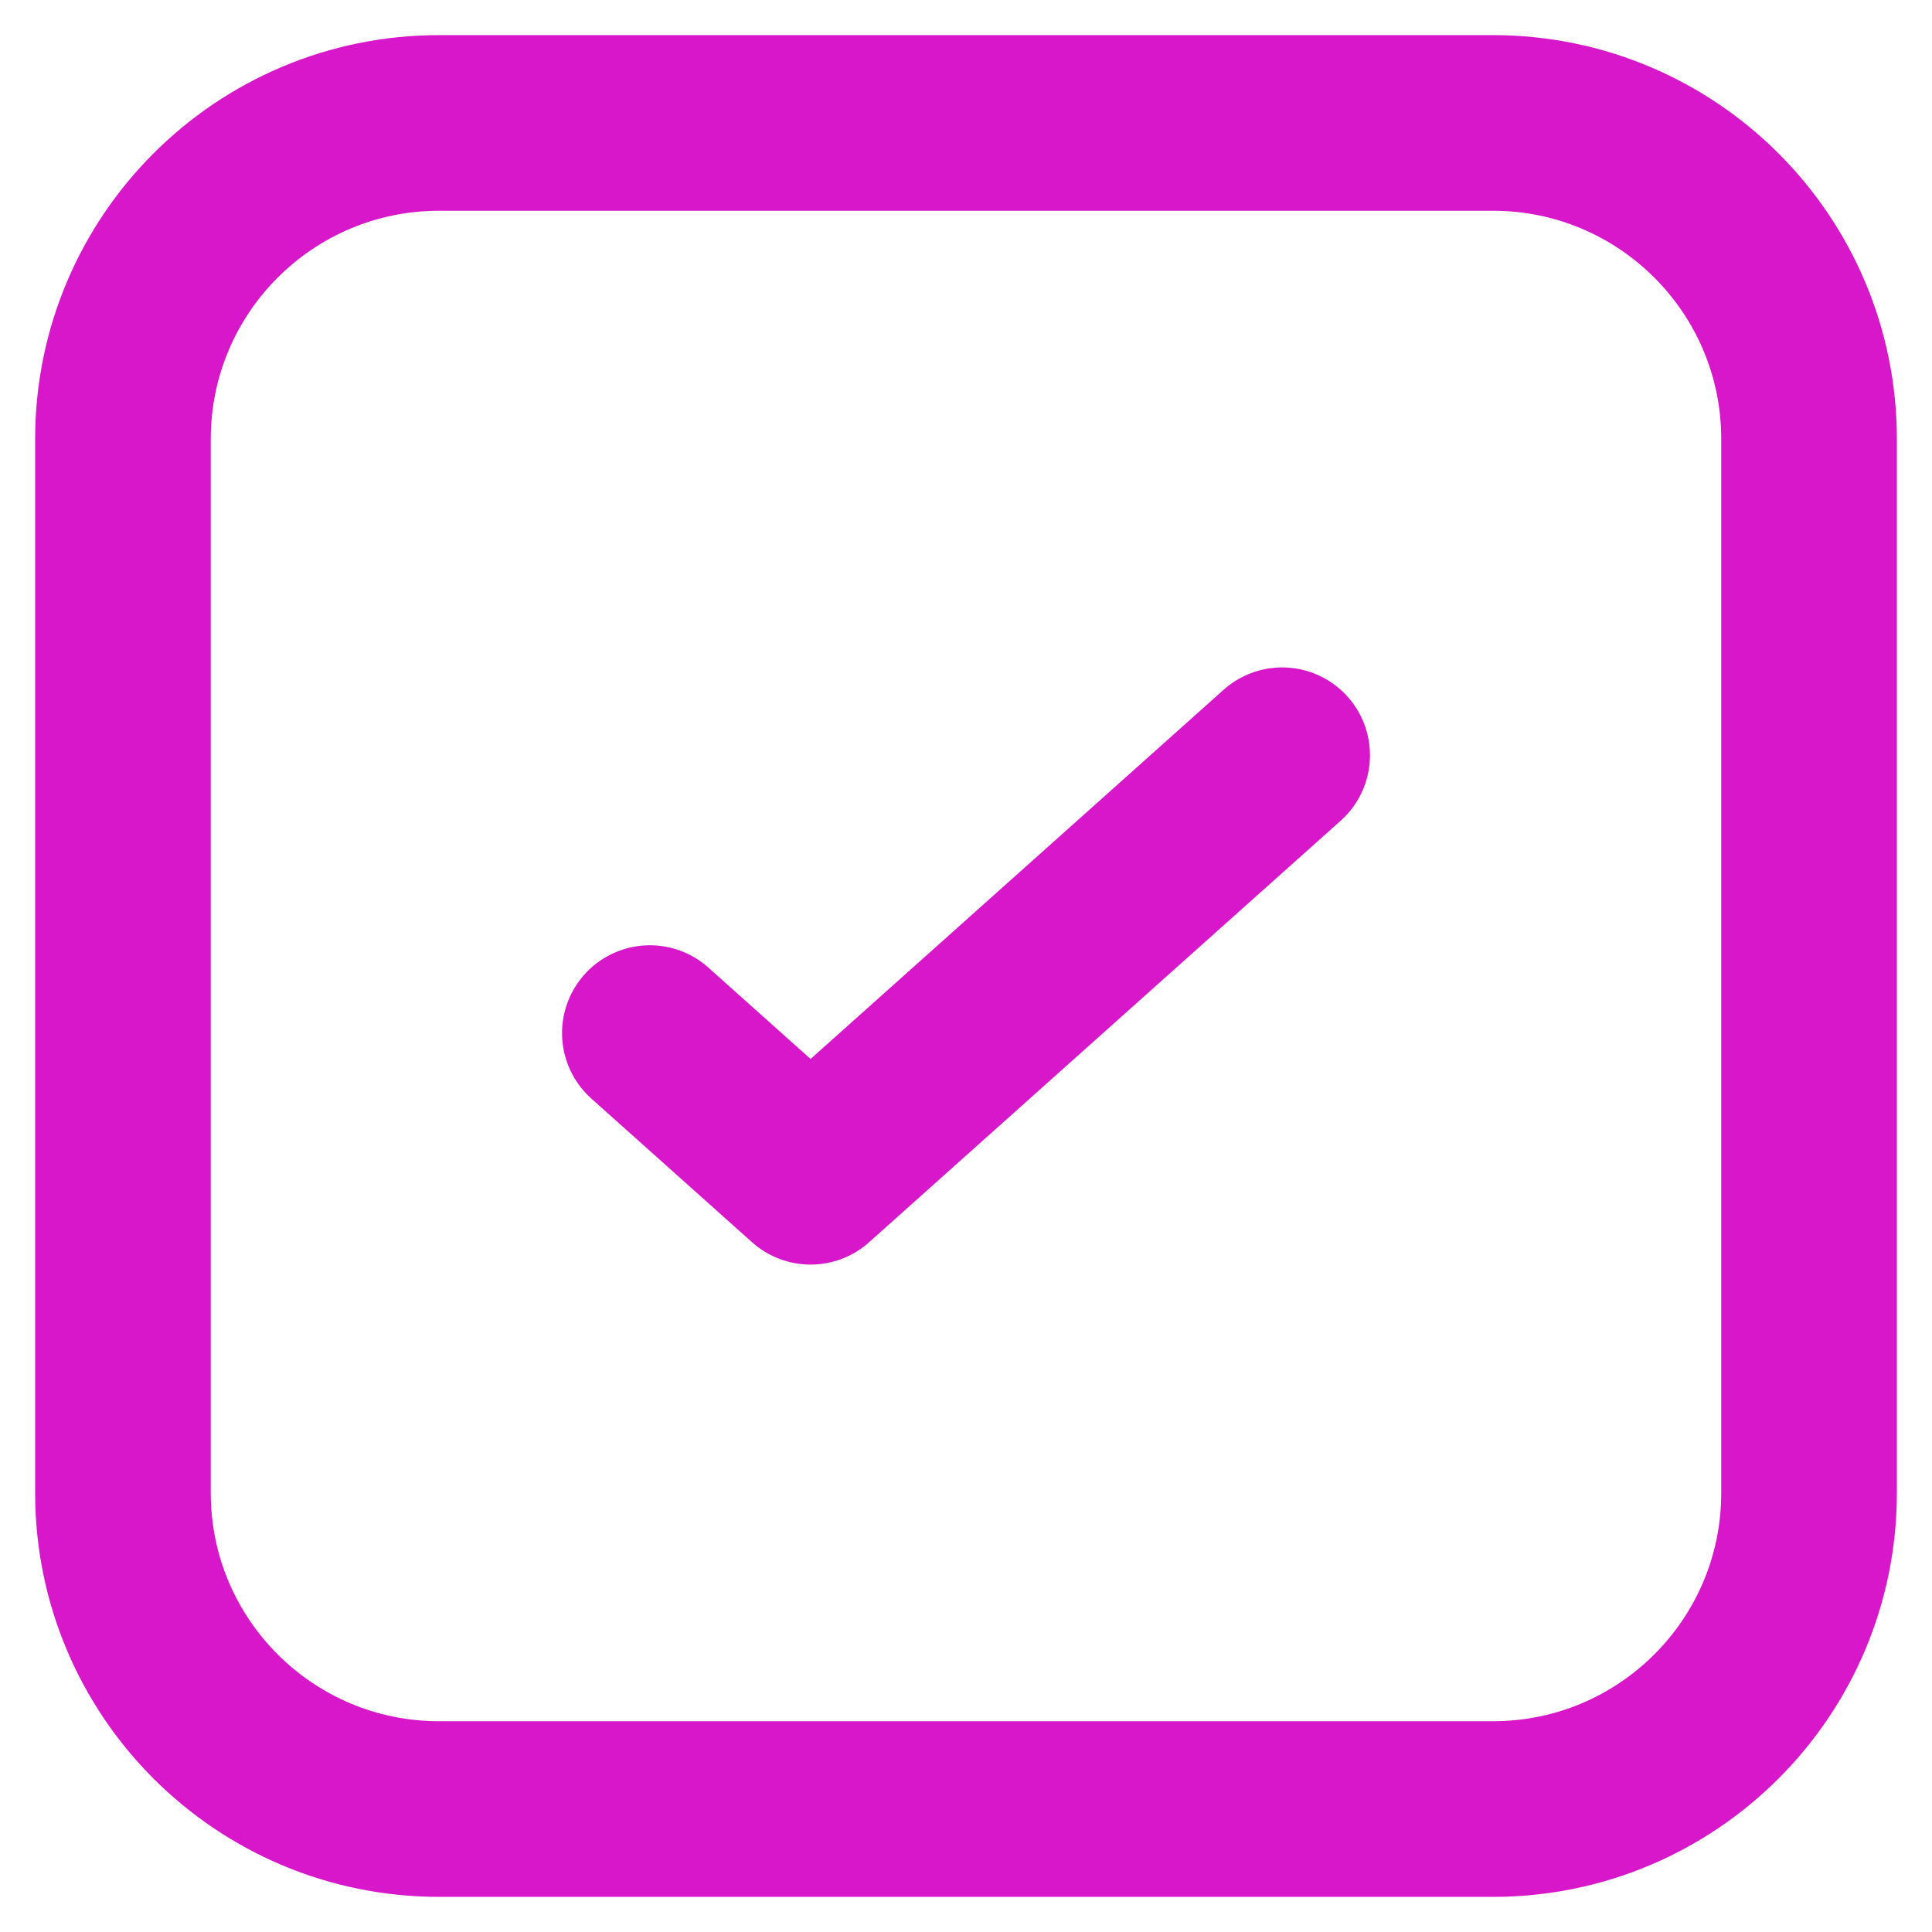 <svg width="22" height="22" viewBox="0 0 22 22" fill="none" xmlns="http://www.w3.org/2000/svg">
<path d="M14.6 8.6L9.23 13.4L7.4 11.764M20.6 5L20.6 17C20.6 18.988 18.988 20.6 17 20.6H5C3.012 20.6 1.4 18.988 1.4 17V5C1.4 3.012 3.012 1.4 5 1.4H17C18.988 1.4 20.6 3.012 20.6 5Z" stroke="#D817CA" stroke-width="2" stroke-linecap="round" stroke-linejoin="round"/>
</svg>
